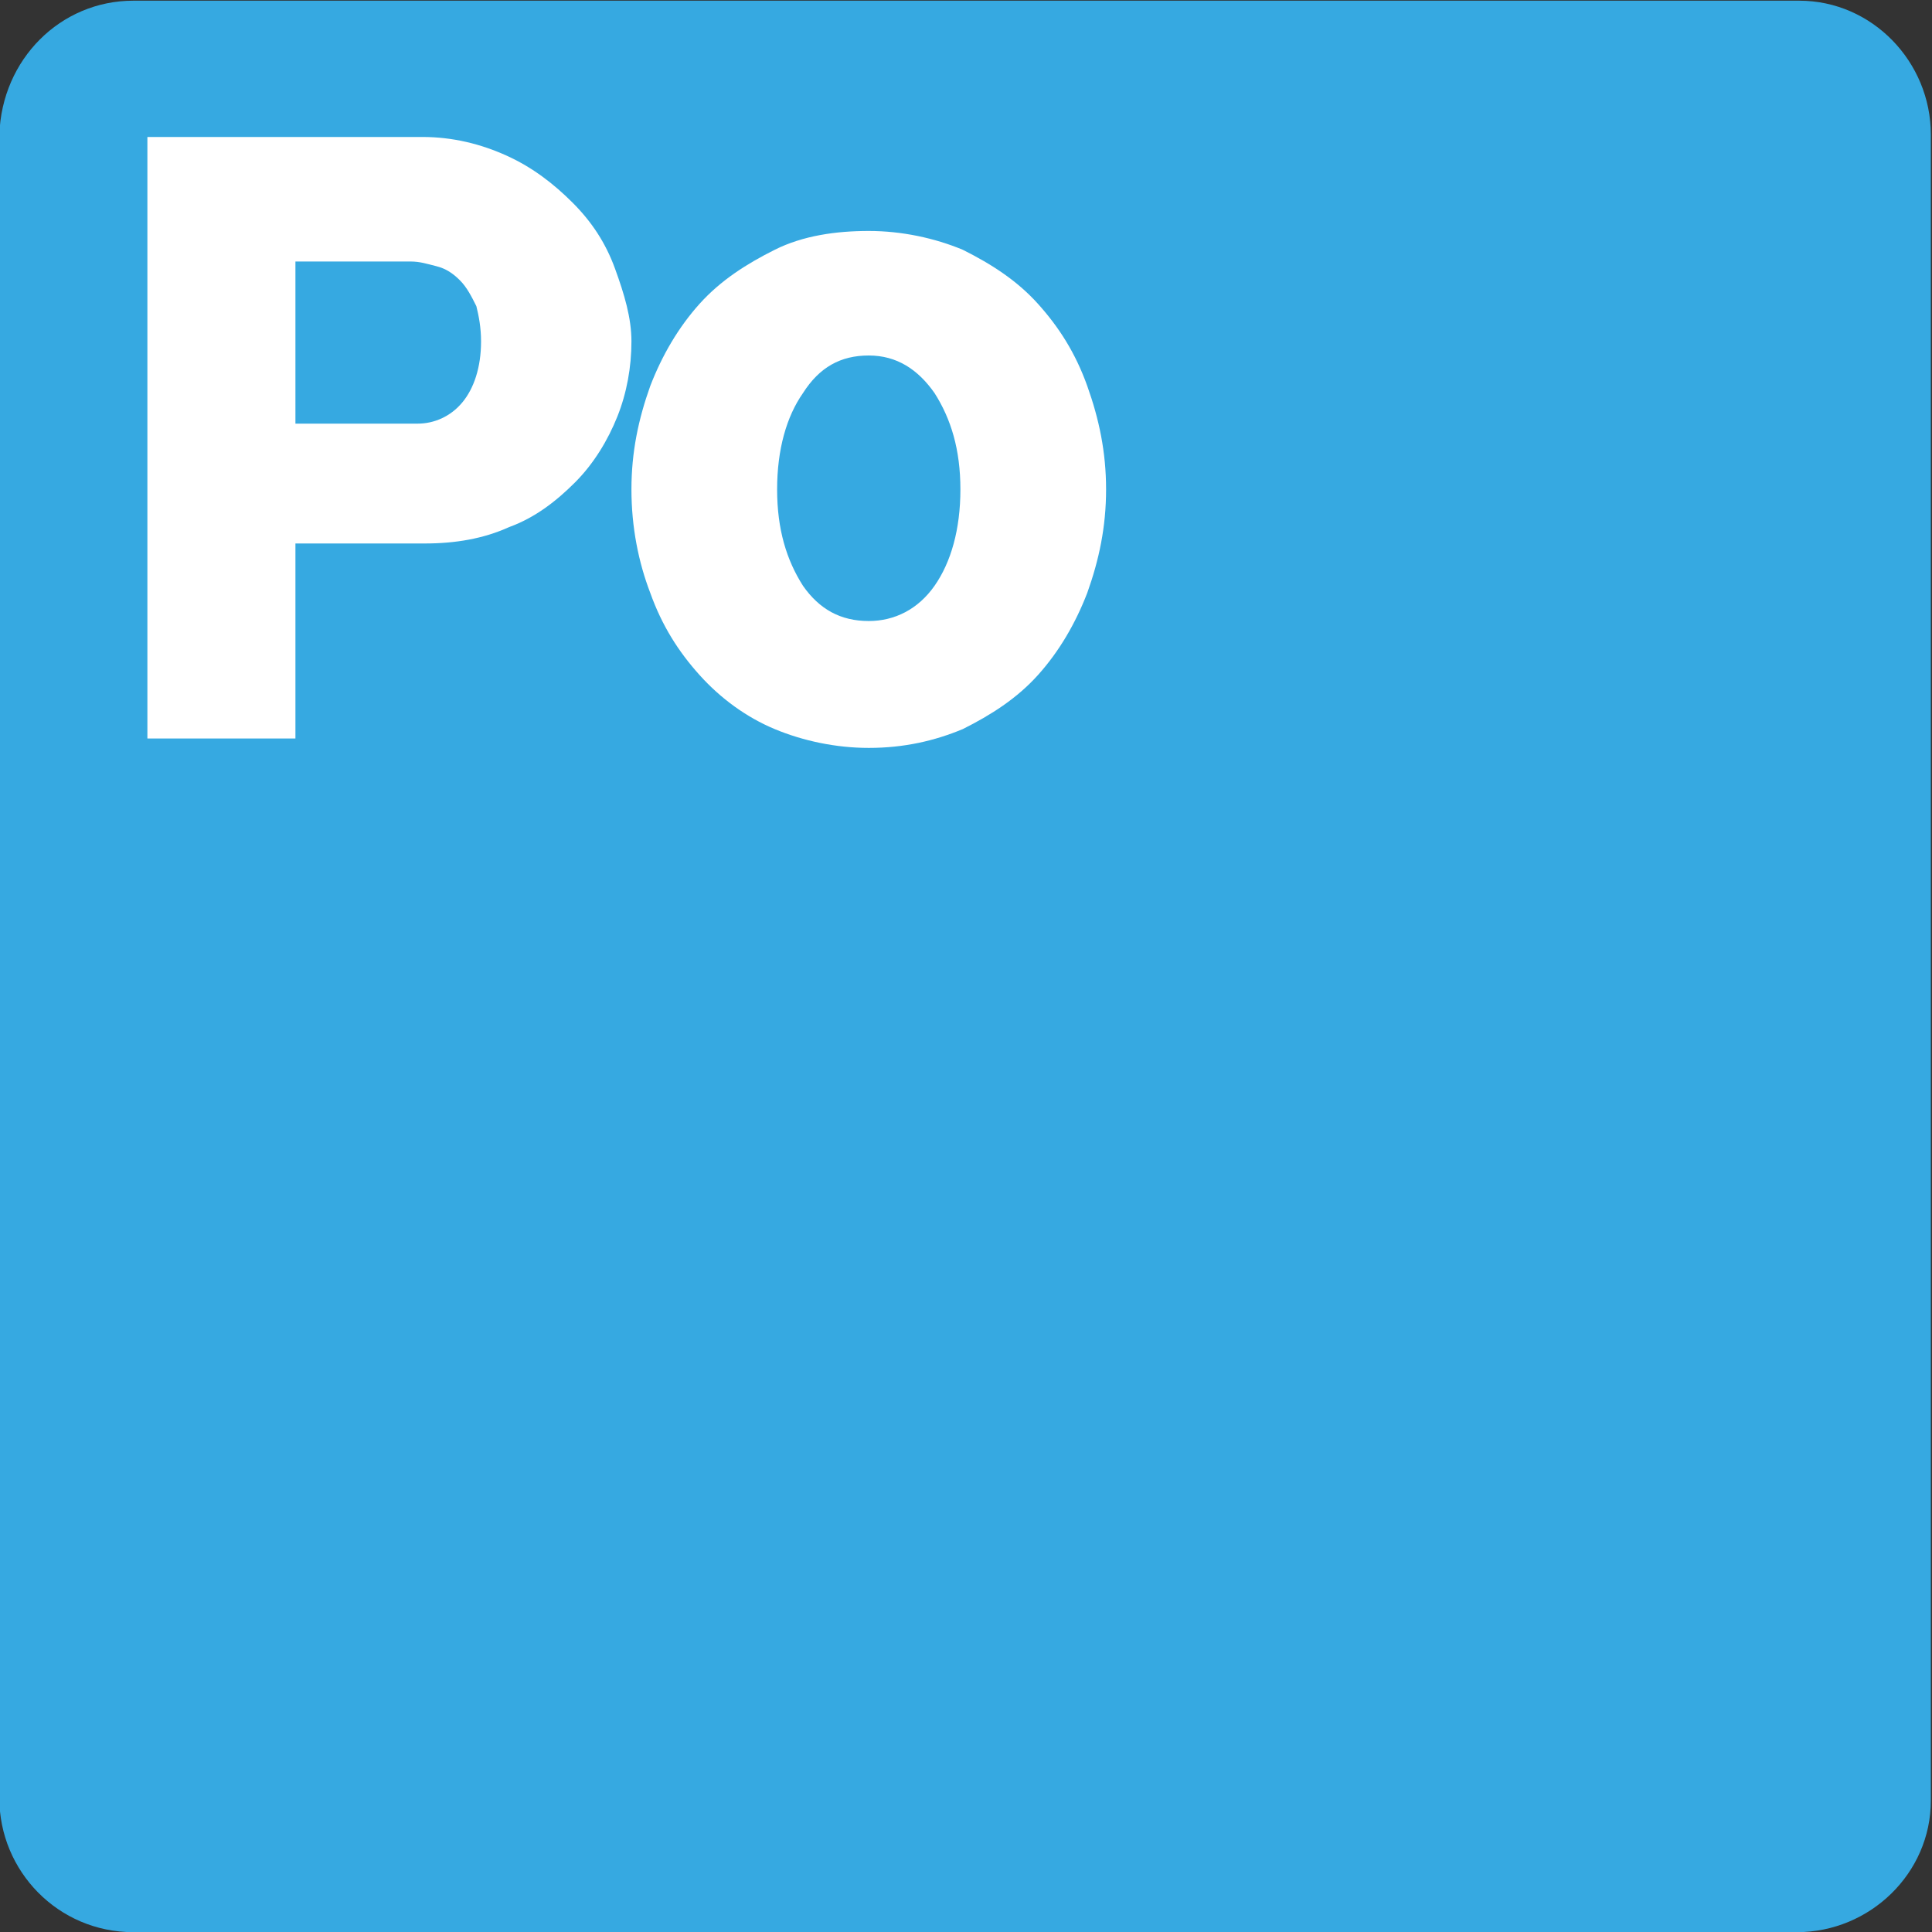 <?xml version="1.0" encoding="utf-8"?>
<!-- Generator: Adobe Illustrator 25.2.3, SVG Export Plug-In . SVG Version: 6.00 Build 0)  -->
<svg version="1.1" id="Calque_1" xmlns="http://www.w3.org/2000/svg" xmlns:xlink="http://www.w3.org/1999/xlink" x="0px" y="0px"
	 viewBox="0 0 81.4 81.4" style="enable-background:new 0 0 81.4 81.4;" xml:space="preserve">
<rect x="0" y="0" width="81.4" height="81.4" fill="#333333" stroke="none"/>
<style type="text/css">
	.st0{fill:#36A9E1;}
	.st1{enable-background:new    ;}
	.st2{fill:#FFFFFF;}
</style>
<symbol  id="F0" viewBox="-41.1 -41.1 82.2 82.2">
	<path class="st0" d="M-35.4-41.1h70.8c3.1,0,5.7,2.5,5.7,5.6c0,0,0,0,0,0v70.9c0,3.1-2.5,5.7-5.6,5.7c0,0,0,0,0,0h-70.9
		c-3.1,0-5.6-2.5-5.7-5.7v-70.8C-41.1-38.5-38.6-41.1-35.4-41.1C-35.5-41.1-35.5-41.1-35.4-41.1L-35.4-41.1z"/>
	<g class="st1">
		<path class="st2" d="M-34.8,9.7v25.6h11.7c1.3,0,2.5-0.3,3.6-0.8c1.1-0.5,2-1.2,2.8-2c0.8-0.8,1.4-1.7,1.8-2.8s0.7-2.1,0.7-3.1
			c0-1.1-0.2-2.2-0.6-3.2c-0.4-1-1-2-1.8-2.8c-0.8-0.8-1.7-1.5-2.8-1.9c-1.1-0.5-2.3-0.7-3.6-0.7h-5.5V9.7H-34.8z M-28.5,23.1h5.2
			c0.7,0,1.4,0.3,1.9,0.9c0.5,0.6,0.8,1.5,0.8,2.6c0,0.6-0.1,1.1-0.2,1.5c-0.2,0.4-0.4,0.8-0.7,1.1c-0.3,0.3-0.6,0.5-1,0.6
			c-0.4,0.1-0.7,0.2-1.1,0.2h-4.9V23.1z"/>
	</g>
	<g class="st1">
		<path class="st2" d="M6,20.3c0-1.6-0.3-3-0.8-4.4c-0.5-1.3-1.2-2.5-2.1-3.5c-0.9-1-2-1.7-3.2-2.3c-1.2-0.5-2.5-0.8-4-0.8
			c-1.4,0-2.8,0.3-4,0.8c-1.2,0.5-2.3,1.3-3.2,2.3c-0.9,1-1.6,2.1-2.1,3.5c-0.5,1.3-0.8,2.8-0.8,4.4s0.3,3,0.8,4.4
			c0.5,1.3,1.2,2.5,2.1,3.5c0.9,1,2,1.7,3.2,2.3c1.2,0.6,2.6,0.8,4,0.8c1.4,0,2.8-0.3,4-0.8c1.2-0.6,2.3-1.3,3.2-2.3
			s1.6-2.1,2.1-3.5C5.7,23.3,6,21.9,6,20.3z M-0.2,20.3c0,1.7-0.4,3-1.1,4.1c-0.7,1-1.6,1.6-2.8,1.6c-1.2,0-2.1-0.5-2.8-1.6
			c-0.7-1-1.1-2.4-1.1-4.1s0.4-3,1.1-4.1c0.7-1,1.6-1.5,2.8-1.5c1.1,0,2.1,0.5,2.8,1.5C-0.6,17.2-0.2,18.6-0.2,20.3z"/>
	</g>
</symbol>
<use xlink:href="#F0"  width="82.2" height="82.2" x="-41.1" y="-41.1" transform="matrix(0.99 0 0 -0.99 40.662 40.718)" style="overflow:visible;"/>
</svg>
